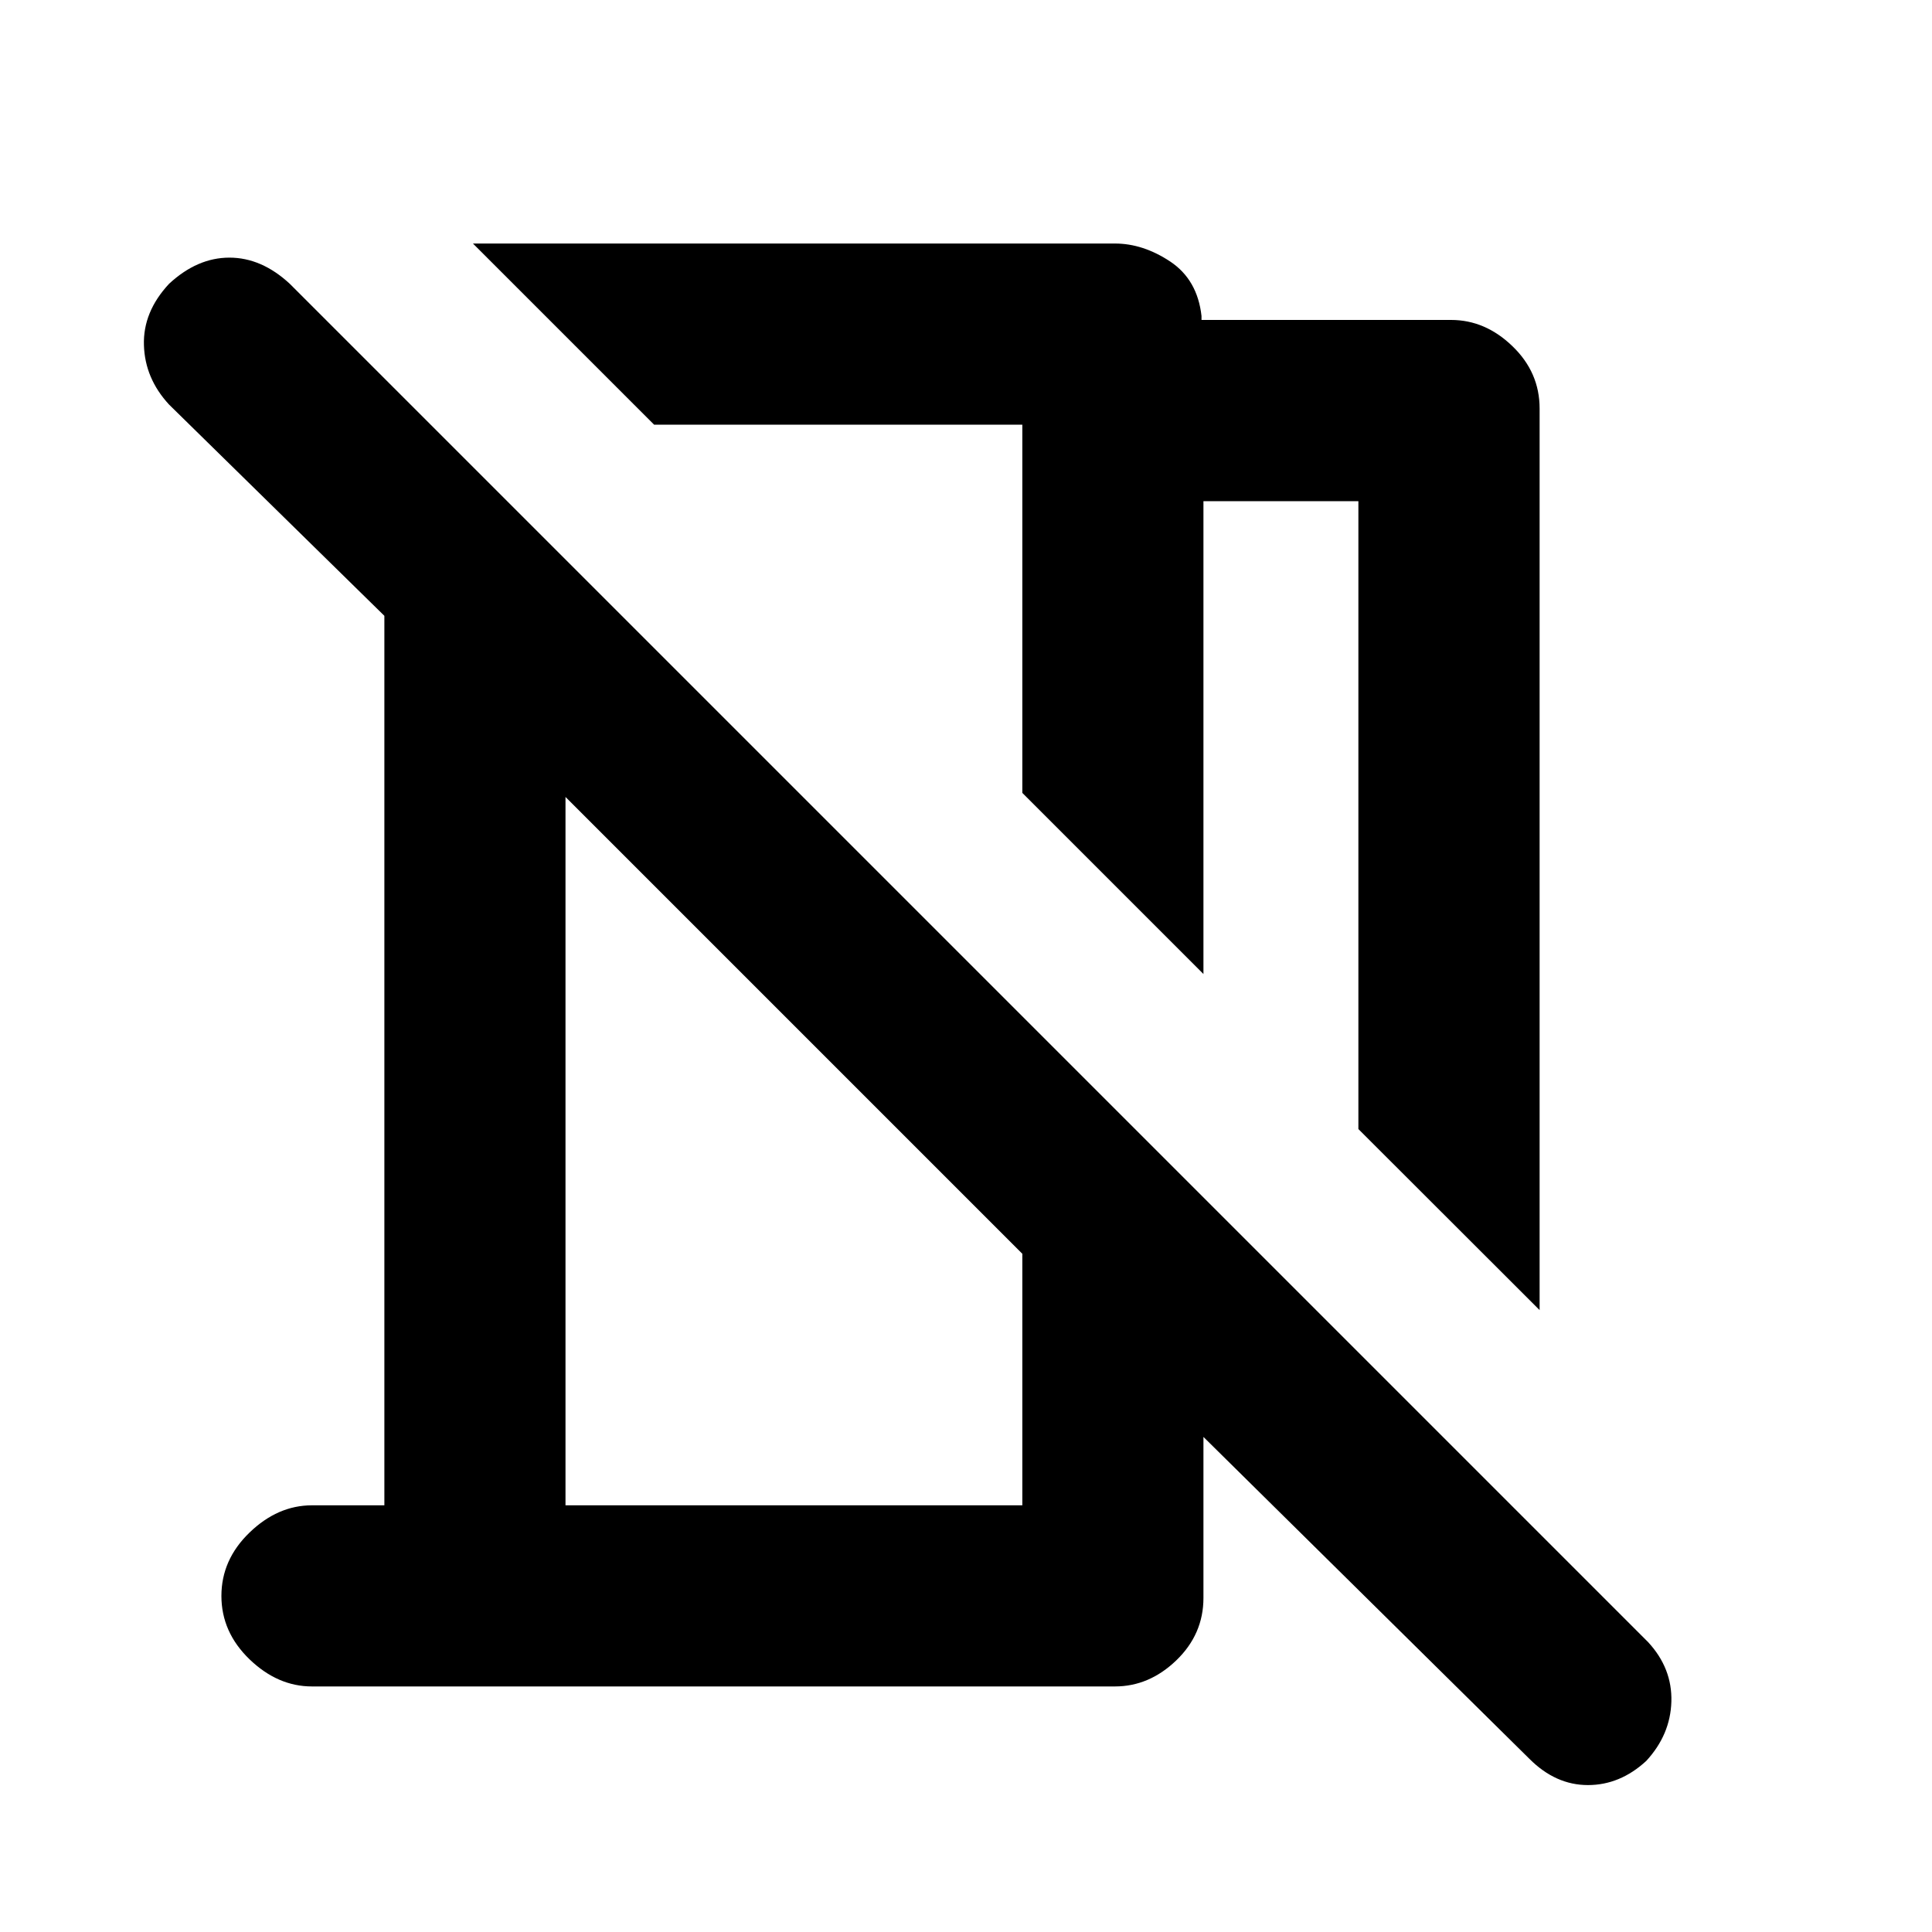 <svg xmlns="http://www.w3.org/2000/svg" height="20" width="20"><path d="M15.938 13.562 14.062 11.688V5.188H12.458V10.083L10.583 8.208V4.396H6.771L4.896 2.521H11.542Q11.833 2.521 12.115 2.708Q12.396 2.896 12.438 3.271V3.312H15.021Q15.375 3.312 15.656 3.583Q15.938 3.854 15.938 4.229ZM15.833 18.208 12.458 14.875V16.542Q12.458 16.917 12.177 17.188Q11.896 17.458 11.542 17.458H3.229Q2.875 17.458 2.583 17.177Q2.292 16.896 2.292 16.521Q2.292 16.146 2.583 15.865Q2.875 15.583 3.229 15.583H3.979V6.375L1.75 4.188Q1.5 3.917 1.49 3.573Q1.479 3.229 1.75 2.938Q2.042 2.667 2.375 2.667Q2.708 2.667 3 2.938L17.062 17Q17.312 17.271 17.302 17.615Q17.292 17.958 17.042 18.229Q16.771 18.479 16.438 18.479Q16.104 18.479 15.833 18.208ZM5.854 15.583H10.583V12.979L5.854 8.25ZM8.688 6.292ZM8.208 10.625Z"/></svg>